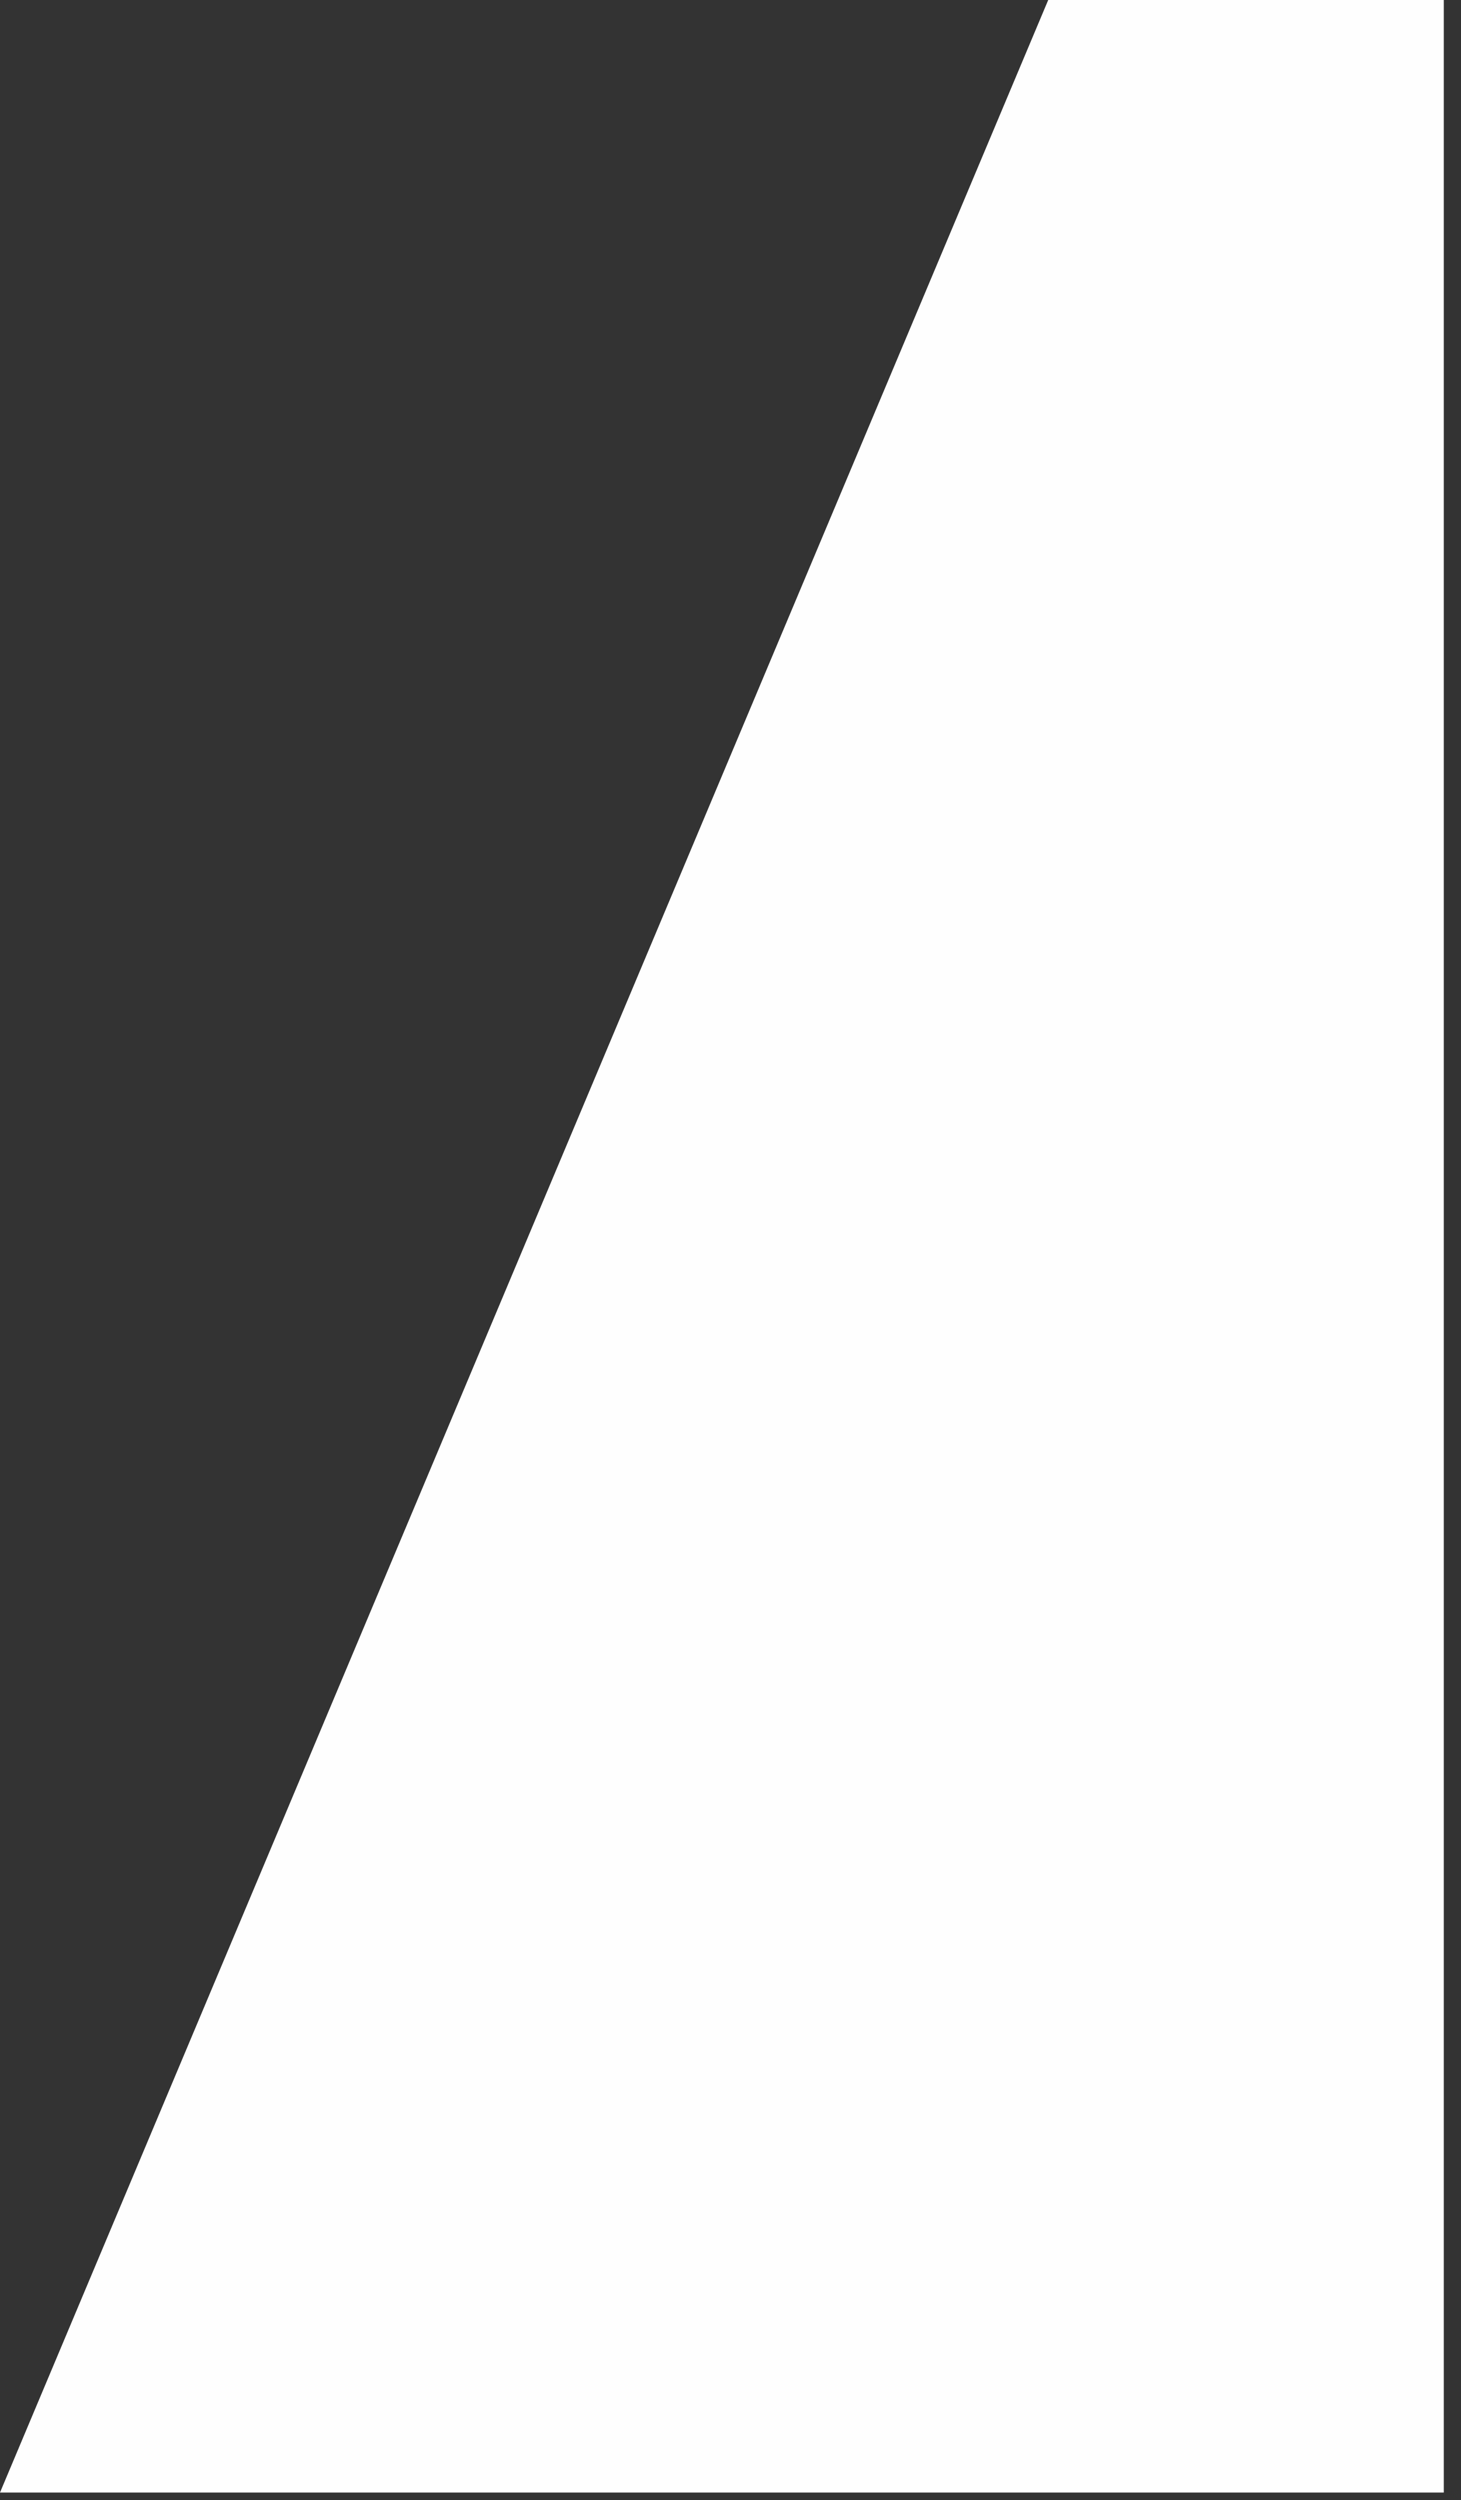 <?xml version="1.0" encoding="UTF-8"?>
<svg width="83px" height="142px" viewBox="0 0 83 142" version="1.1" xmlns="http://www.w3.org/2000/svg" xmlns:xlink="http://www.w3.org/1999/xlink">
    <rect x="0" y="0" width="83" height="142" fill="#333333" stroke="none"/>
    <!-- Generator: Sketch 51.2 (57519) - http://www.bohemiancoding.com/sketch -->
    <title>Fill 1</title>
    <desc>Created with Sketch.</desc>
    <defs></defs>
    <g id="Page-1" stroke="none" stroke-width="1" fill="none" fill-rule="evenodd">
        <g id="Channels" transform="translate(-679, -353)" fill="#FEFEFE">
            <polygon id="Fill-1" points="738.55 353 679 494.573 761.022 494.573 761.022 353"></polygon>
        </g>
    </g>
</svg>